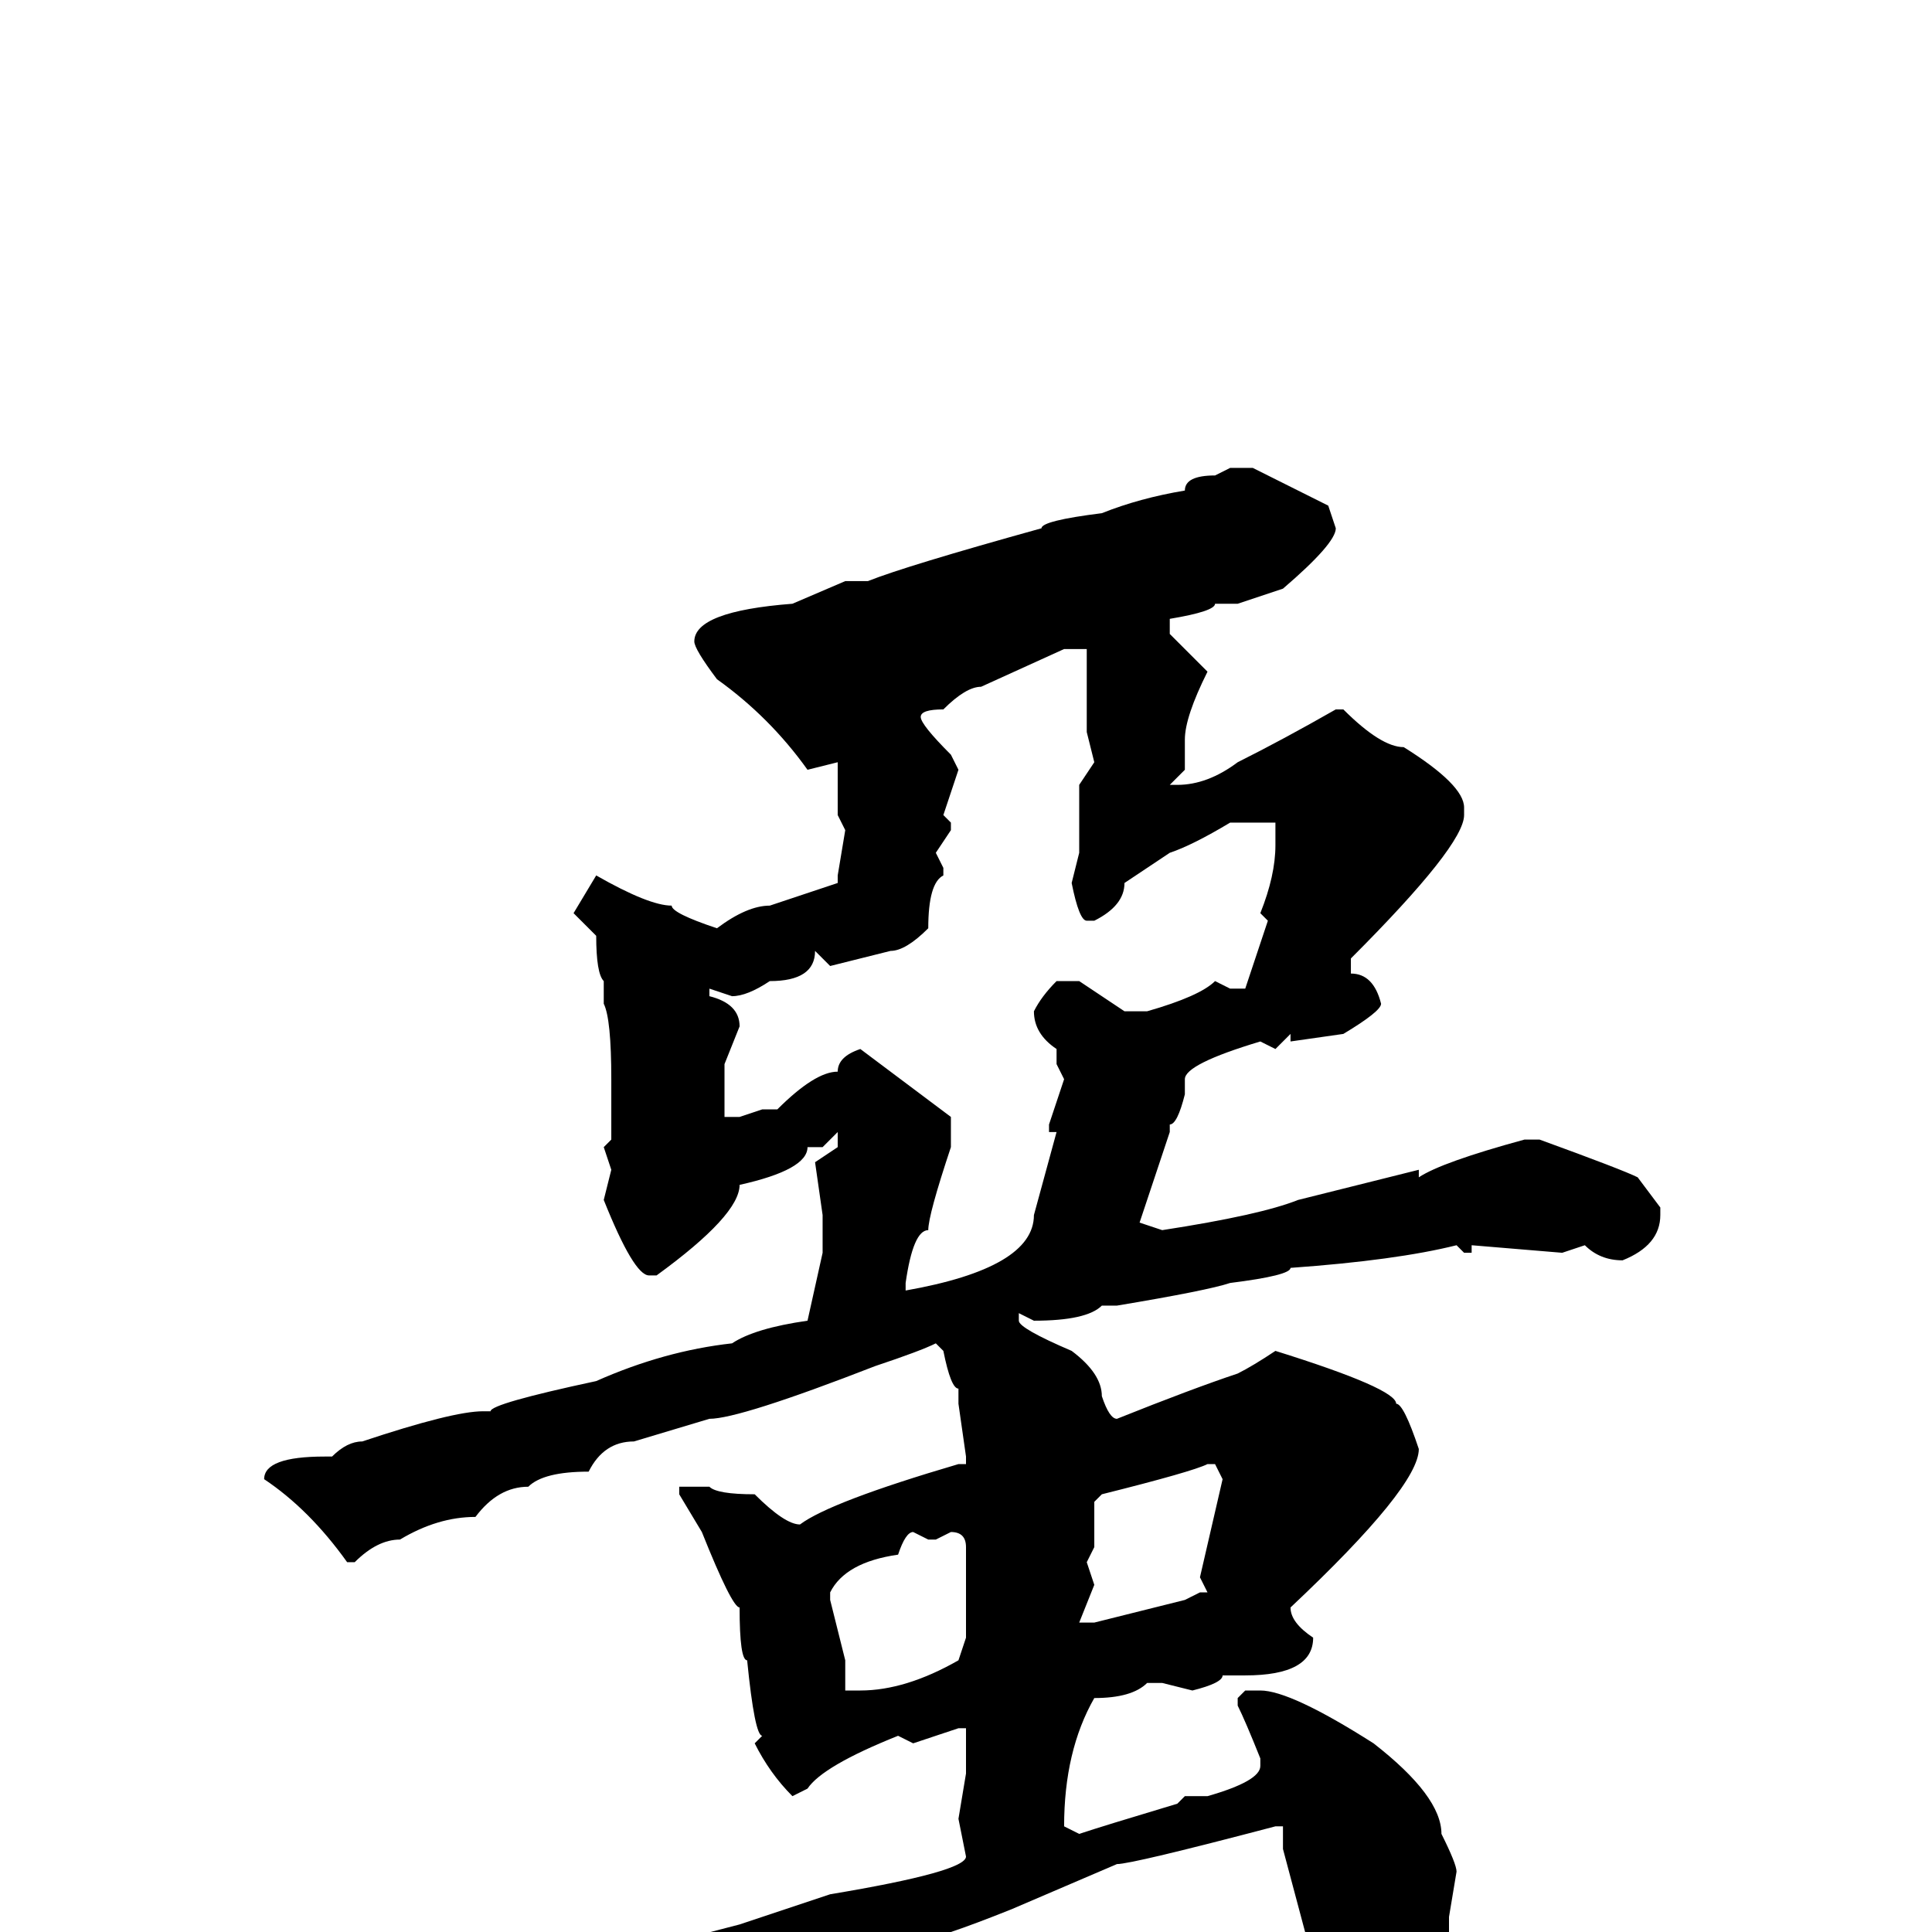<svg xmlns="http://www.w3.org/2000/svg" viewBox="0 -256 256 256">
	<path fill="#000000" d="M163 -194H166L176 -189L177 -186Q177 -184 170 -178L164 -176H161Q161 -175 155 -174V-172L160 -167Q157 -161 157 -158V-154L155 -152H156Q160 -152 164 -155Q170 -158 177 -162H178Q183 -157 186 -157Q194 -152 194 -149V-148Q194 -144 179 -129V-127Q182 -127 183 -123Q183 -122 178 -119L171 -118V-119L169 -117L167 -118Q157 -115 157 -113V-111Q156 -107 155 -107V-106L151 -94L154 -93Q167 -95 172 -97L188 -101V-100Q191 -102 202 -105H204Q215 -101 217 -100L220 -96V-95Q220 -91 215 -89Q212 -89 210 -91L207 -90L195 -91V-90H194L193 -91Q185 -89 171 -88Q171 -87 163 -86Q160 -85 148 -83H146Q144 -81 137 -81L135 -82V-81Q135 -80 142 -77Q146 -74 146 -71Q147 -68 148 -68Q158 -72 164 -74Q166 -75 169 -77Q185 -72 185 -70Q186 -70 188 -64Q188 -59 171 -43Q171 -41 174 -39Q174 -34 165 -34H162Q162 -33 158 -32L154 -33H152Q150 -31 145 -31Q141 -24 141 -14L143 -13Q146 -14 156 -17L157 -18H160Q167 -20 167 -22V-23Q165 -28 164 -30V-31L165 -32H167Q171 -32 182 -25Q191 -18 191 -13Q193 -9 193 -8L192 -2V2Q192 10 185 16H183Q177 13 174 4L170 -11V-13V-14H169Q150 -9 148 -9L134 -3Q129 -1 126 0Q107 9 103 9Q100 12 95 13L91 16L88 18L86 19Q85 19 80 13Q78 8 75 8L73 6V5L75 4Q79 4 98 -1L110 -5Q128 -8 128 -10L127 -15L128 -21V-27H127L121 -25L119 -26Q109 -22 107 -19L105 -18Q102 -21 100 -25L101 -26Q100 -26 99 -36Q98 -36 98 -43Q97 -43 93 -53L90 -58V-59H91H94Q95 -58 100 -58Q104 -54 106 -54Q110 -57 127 -62H128V-63L127 -70V-72Q126 -72 125 -77L124 -78Q122 -77 116 -75Q98 -68 94 -68L84 -65Q80 -65 78 -61Q72 -61 70 -59Q66 -59 63 -55Q58 -55 53 -52Q50 -52 47 -49H46Q41 -56 35 -60Q35 -63 43 -63H44Q46 -65 48 -65Q60 -69 64 -69H65Q65 -70 79 -73Q88 -77 97 -78Q100 -80 107 -81L109 -90V-95L108 -102L111 -104V-106L109 -104H107Q107 -101 98 -99Q98 -95 87 -87H86Q84 -87 80 -97L81 -101L80 -104L81 -105V-107V-113Q81 -121 80 -123V-126Q79 -127 79 -132L76 -135L79 -140Q86 -136 89 -136Q89 -135 95 -133Q99 -136 102 -136L111 -139V-140L112 -146L111 -148V-152V-155L107 -154Q102 -161 95 -166Q92 -170 92 -171Q92 -175 105 -176L112 -179H115Q120 -181 138 -186Q138 -187 146 -188Q151 -190 157 -191Q157 -193 161 -193ZM122 -161Q122 -160 126 -156L127 -154L125 -148L126 -147V-146L124 -143L125 -141V-140Q123 -139 123 -133Q120 -130 118 -130L110 -128L108 -130Q108 -126 102 -126Q99 -124 97 -124L94 -125V-124Q98 -123 98 -120L96 -115V-111V-108H97H98L101 -109H103Q108 -114 111 -114Q111 -116 114 -117L126 -108V-104Q123 -95 123 -93Q121 -93 120 -86V-85Q137 -88 137 -95L140 -106H139V-107L141 -113L140 -115V-117Q137 -119 137 -122Q138 -124 140 -126H143L149 -122H152Q159 -124 161 -126L163 -125H165L168 -134L167 -135Q169 -140 169 -144V-146V-147H166H163Q158 -144 155 -143L149 -139Q149 -136 145 -134H144Q143 -134 142 -139L143 -143V-149V-152L145 -155L144 -159V-166V-167V-169V-170H141L130 -165Q128 -165 125 -162Q122 -162 122 -161ZM145 -57V-51L144 -49L145 -46L143 -41H145L157 -44L159 -45H160L159 -47L162 -60L161 -62H160Q158 -61 146 -58ZM110 -44L112 -36V-32H114Q120 -32 127 -36L128 -39V-49V-51Q128 -53 126 -53L124 -52H123L121 -53Q120 -53 119 -50Q112 -49 110 -45Z"/>
</svg>